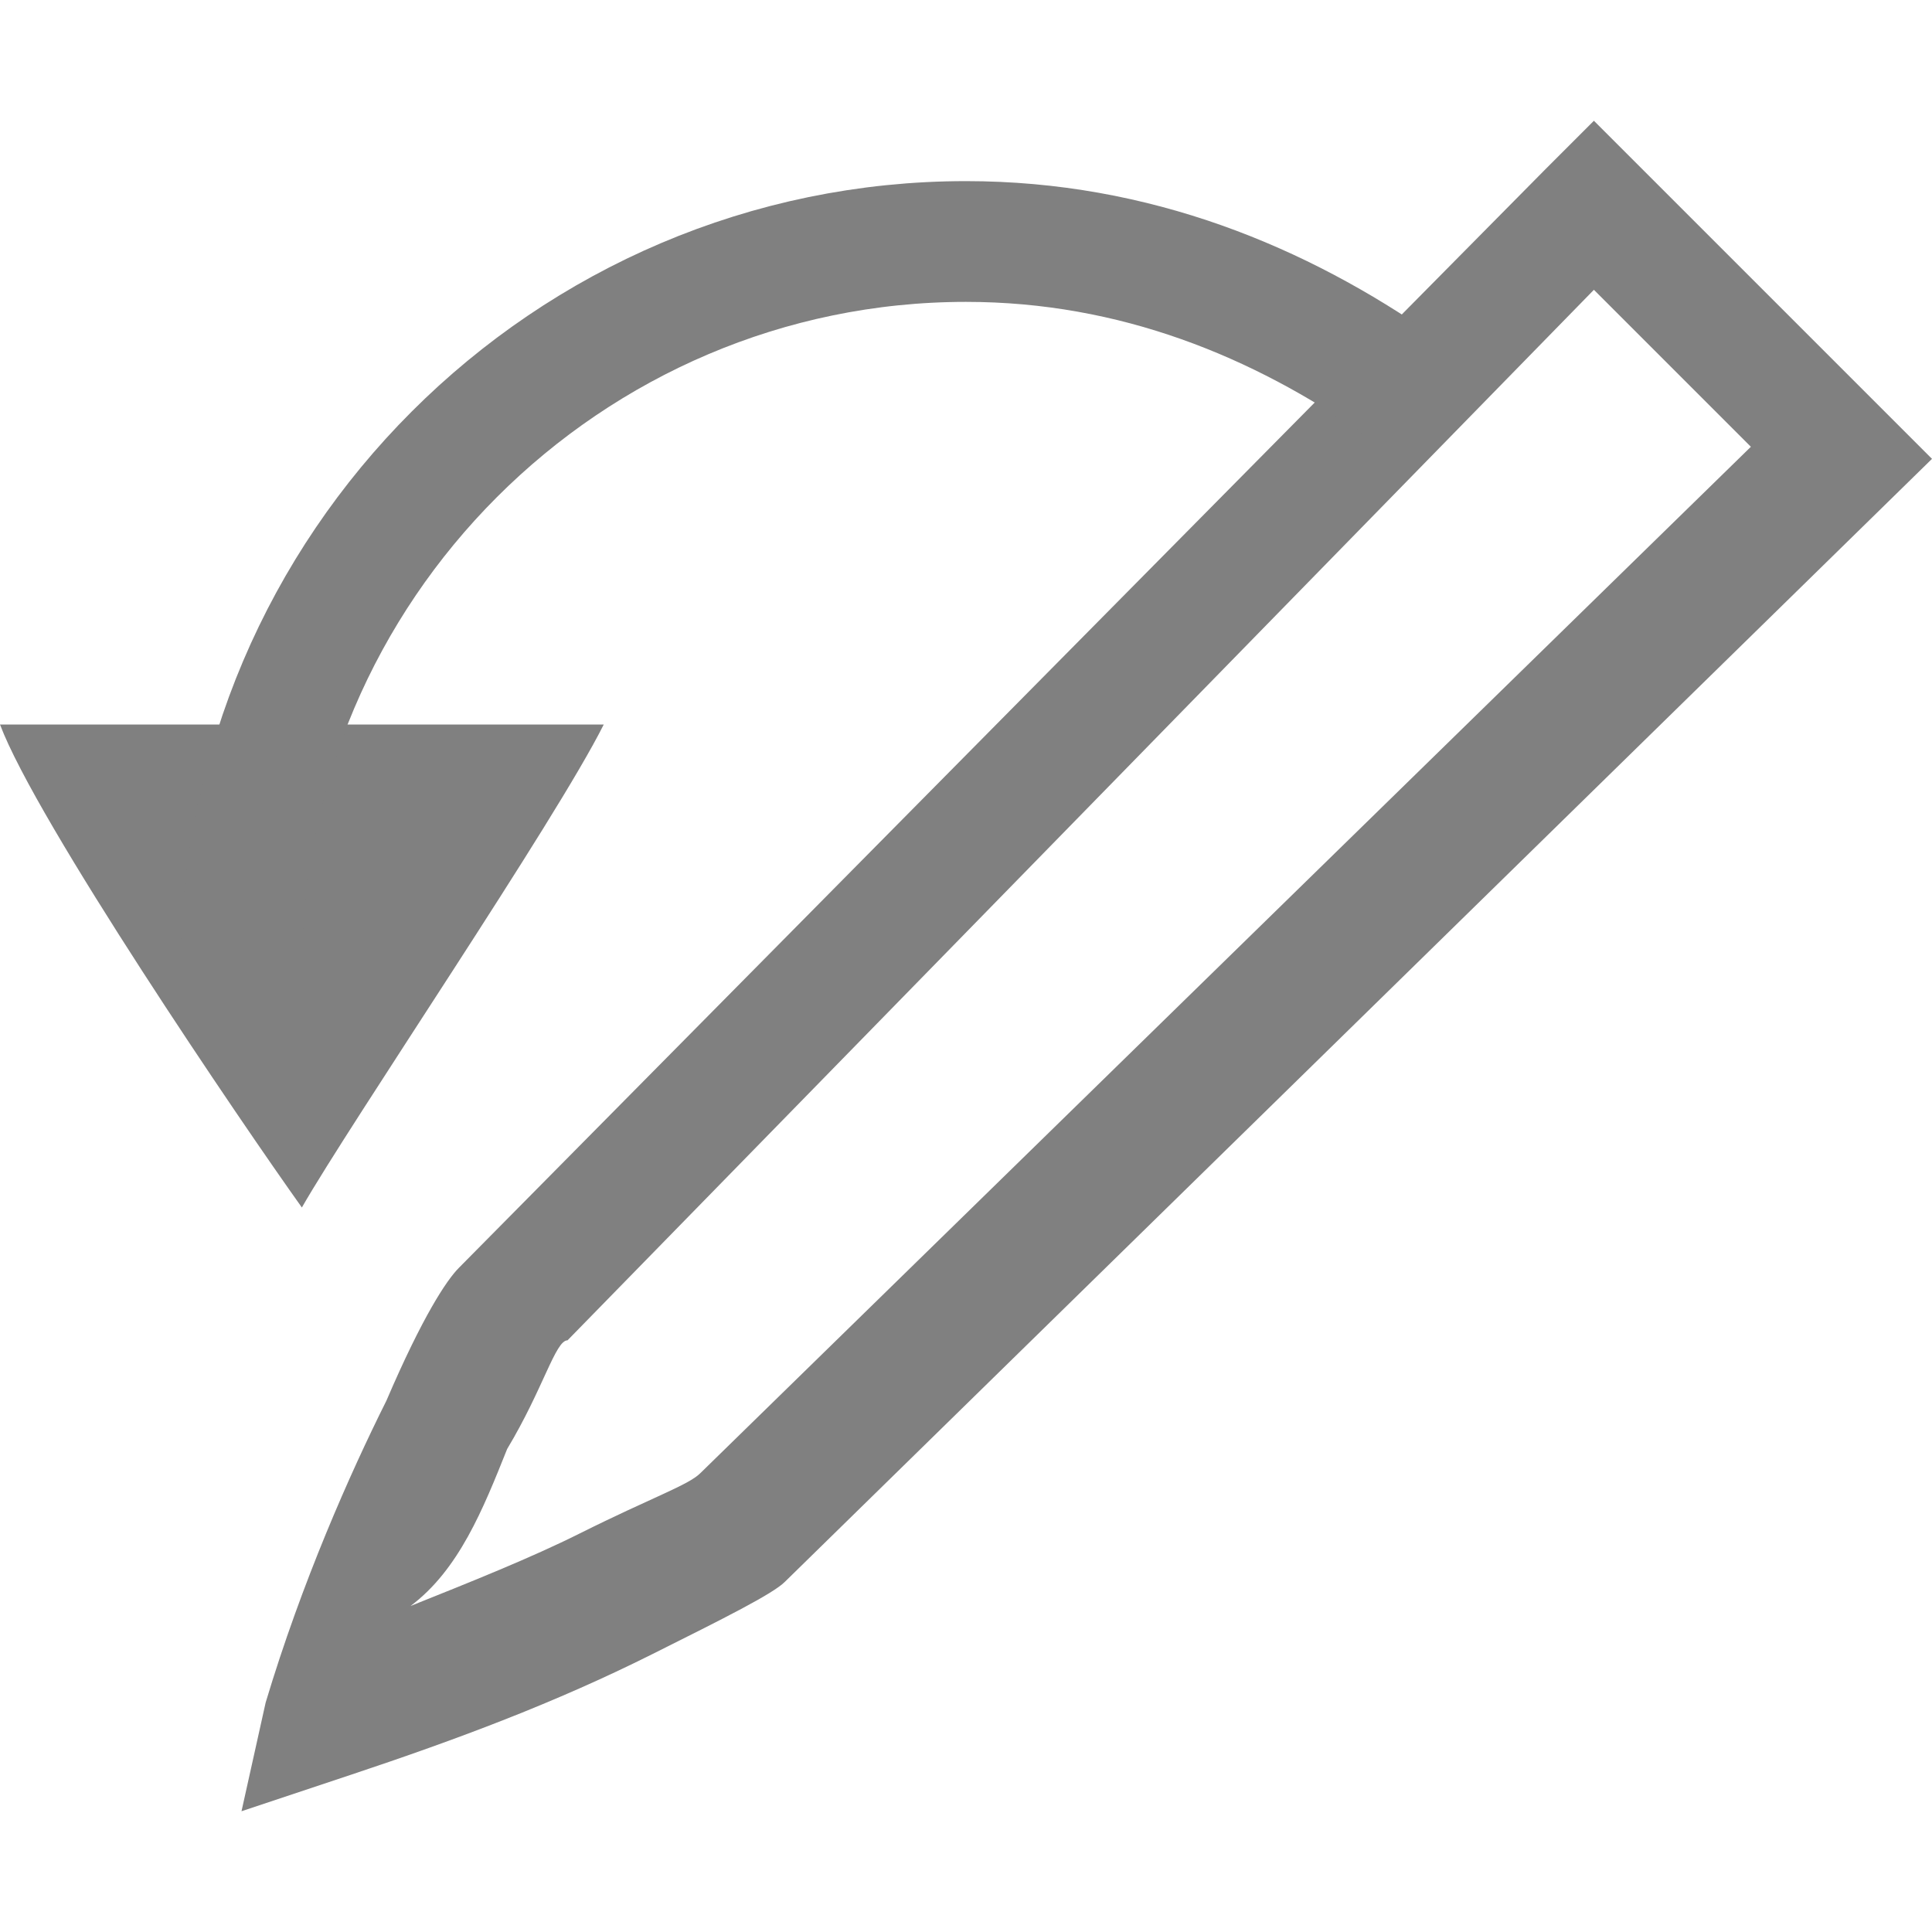 <?xml version="1.0" encoding="utf-8"?>
<!-- Generator: Adobe Illustrator 23.0.3, SVG Export Plug-In . SVG Version: 6.00 Build 0)  -->
<svg version="1.1" id="图层_1" xmlns="http://www.w3.org/2000/svg" xmlns:xlink="http://www.w3.org/1999/xlink" x="0px" y="0px"
	 viewBox="0 0 16 16" style="enable-background:new 0 0 16 16;" xml:space="preserve">
<style type="text/css">
	.st0{fill:#808080;}
	.st1{fill:none;stroke:#808080;stroke-miterlimit:10;}
</style>
<g>
	<g>
		<path class="st0" d="M13.2,2.4l1.3,1.3l-8.7,8.5c-0.1,0.1-0.4,0.2-1,0.5c-0.4,0.2-0.9,0.4-1.4,0.6C3.8,13,4,12.5,4.2,12
			c0.3-0.5,0.4-0.9,0.5-0.9L13.2,2.4 M13.2,1l-0.4,0.4l-9,9.1l0,0c-0.1,0.1-0.3,0.4-0.6,1.1c-0.3,0.6-0.7,1.5-1,2.5L2,15l0.9-0.3
			c0.9-0.3,1.7-0.6,2.5-1c0.6-0.3,1-0.5,1.1-0.6l0,0L16,3.8L13.2,1L13.2,1z"/>
	</g>
	<path class="st0" d="M2,6H0c0.3,0.8,2,3.3,2.5,4C2.9,9.3,4.6,6.8,5,6H3"/>
</g>
<path class="st1" d="M2,8c0-3.3,2.7-6,6-6c1.4,0,2.6,0.5,3.6,1.2"/>
</svg>
